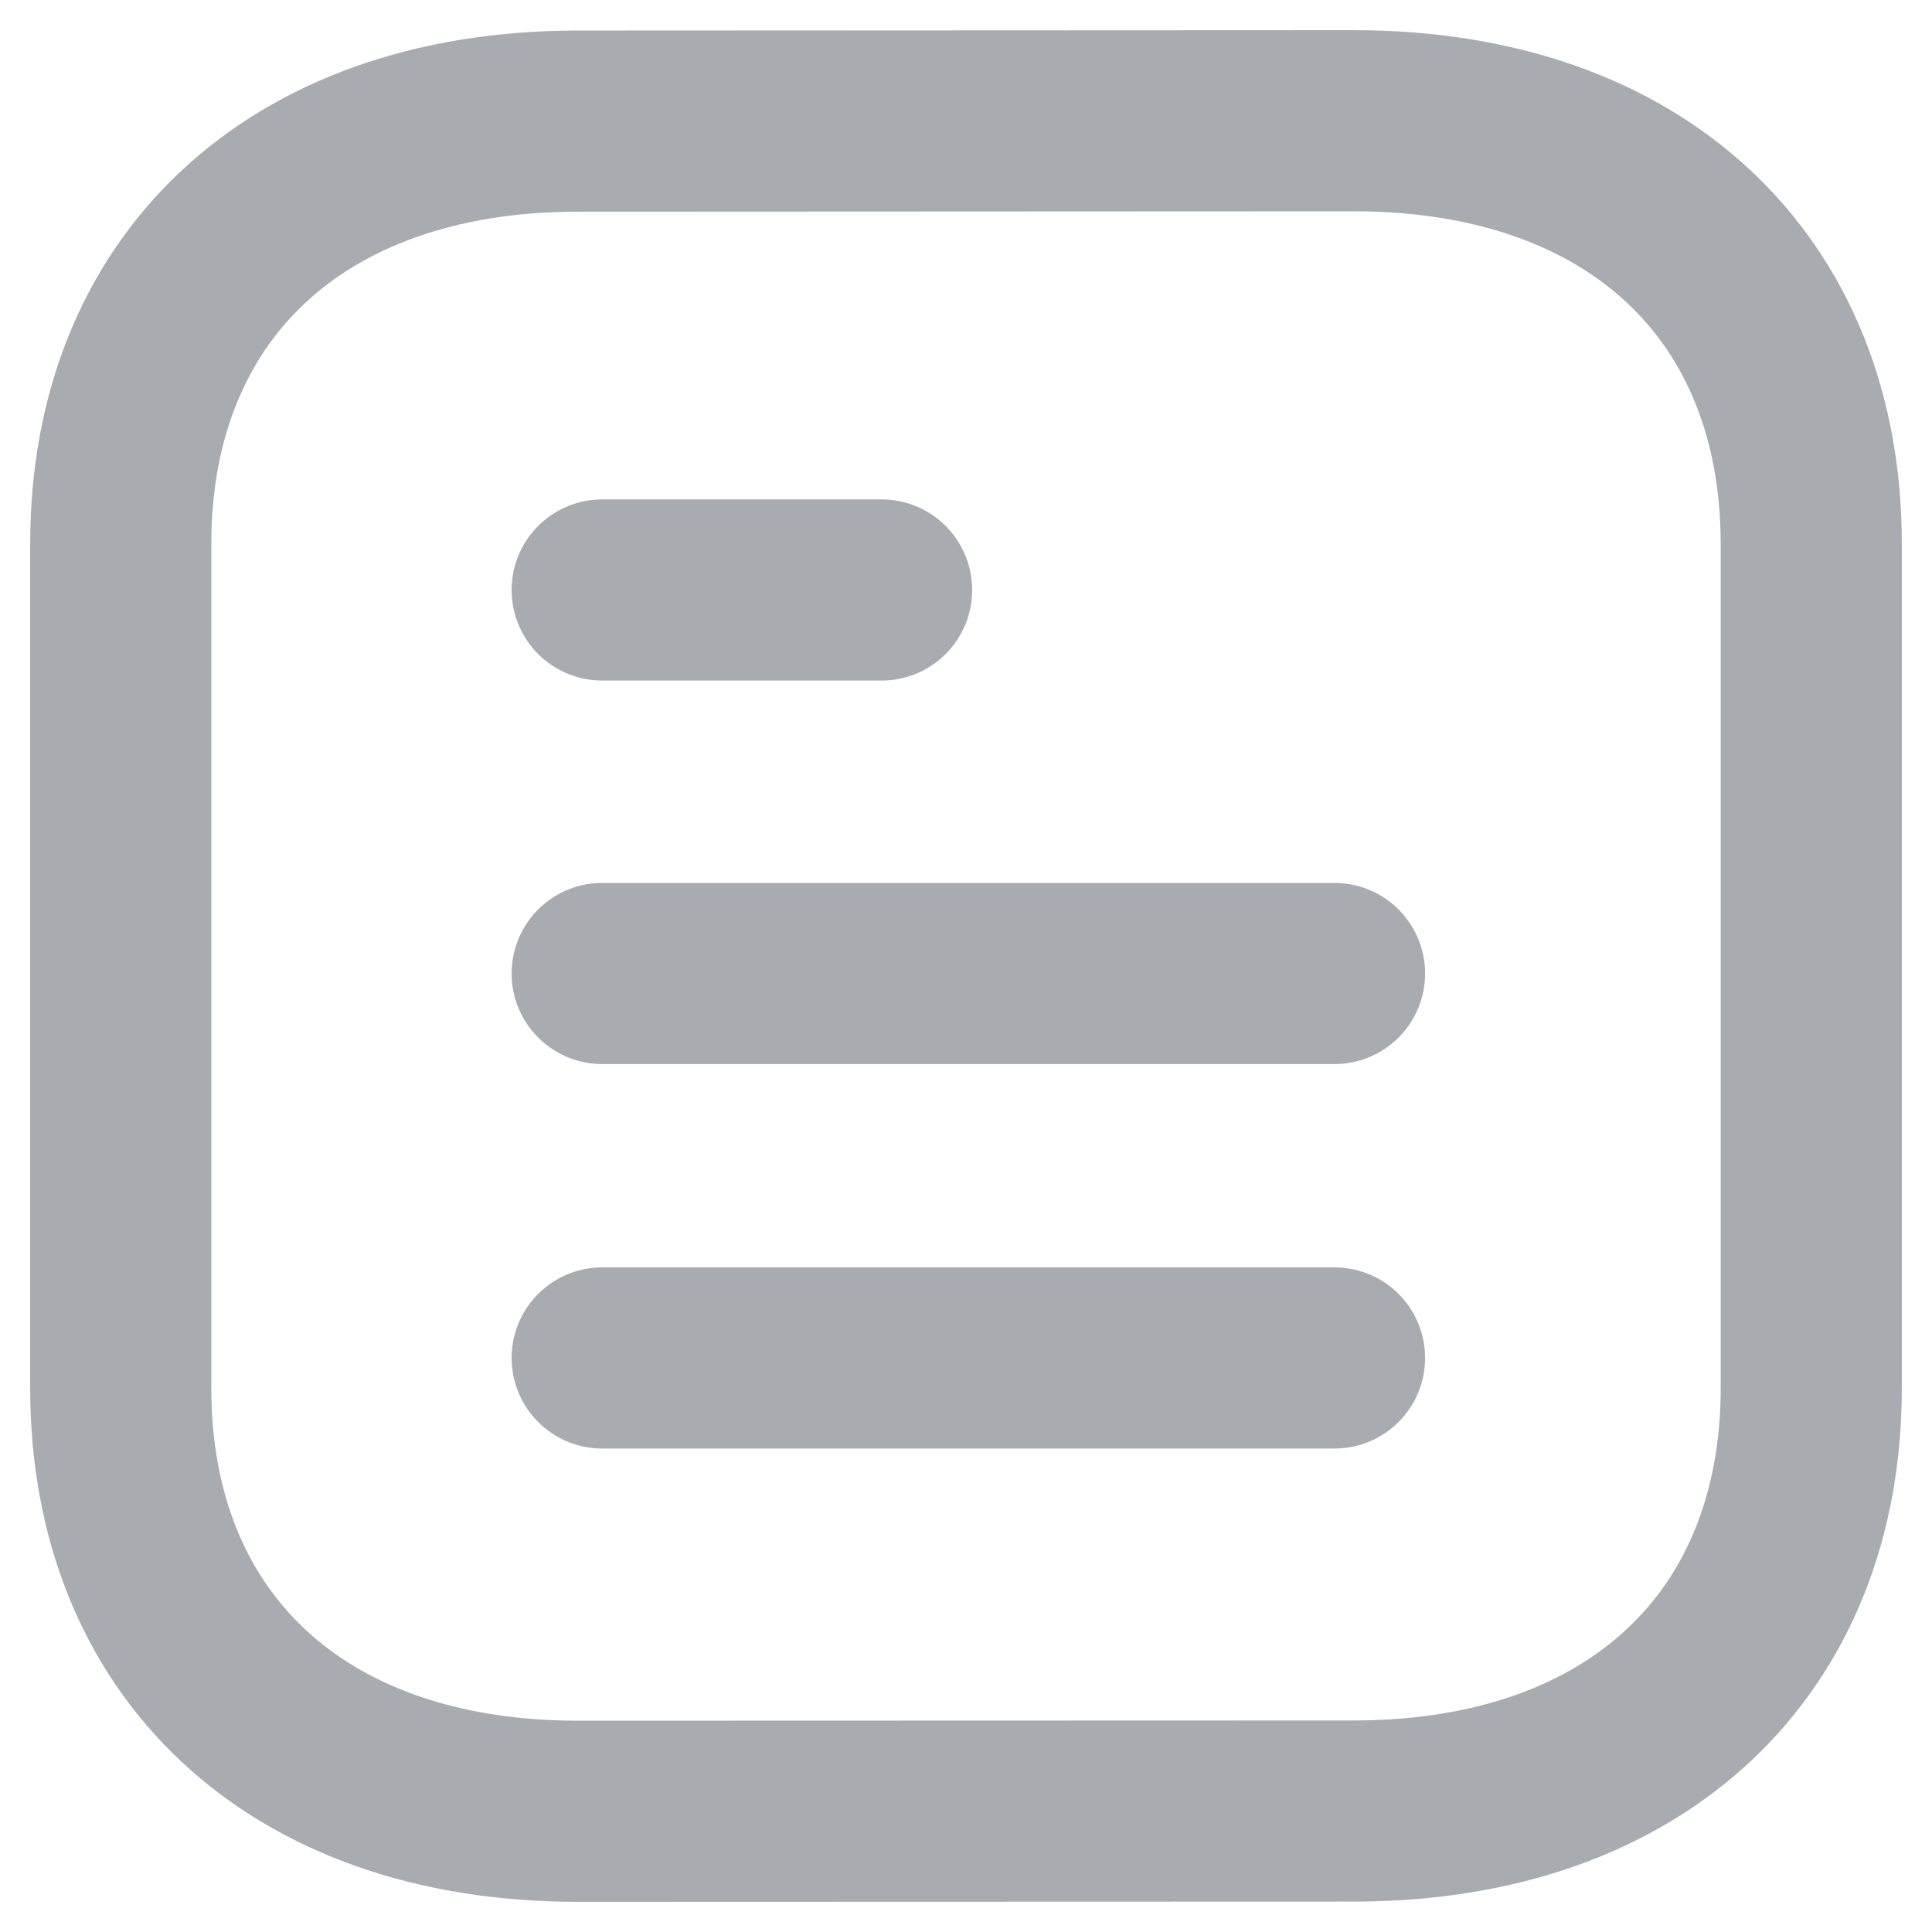 <svg width="16" height="16" viewBox="0 0 16 16" fill="none" xmlns="http://www.w3.org/2000/svg">
<path d="M11.052 11.246H4.987" stroke="#A8ABAF" stroke-width="1.5" stroke-linecap="round" stroke-linejoin="round"/>
<path d="M11.052 8.062H4.987" stroke="#A8ABAF" stroke-width="1.5" stroke-linecap="round" stroke-linejoin="round"/>
<path d="M7.301 4.886H4.987" stroke="#A8ABAF" stroke-width="1.5" stroke-linecap="round" stroke-linejoin="round"/>
<path fill-rule="evenodd" clip-rule="evenodd" d="M11.214 1C11.214 1 4.764 1.003 4.754 1.003C2.436 1.016 1 2.397 1 4.503V11.497C1 13.614 2.447 15 4.785 15C4.785 15 11.234 14.998 11.245 14.998C13.563 14.985 15 13.603 15 11.497V4.503C15 2.386 13.553 1 11.214 1Z" stroke="#A8ABAF" stroke-width="1.5" stroke-linecap="round" stroke-linejoin="round"/>
</svg>
